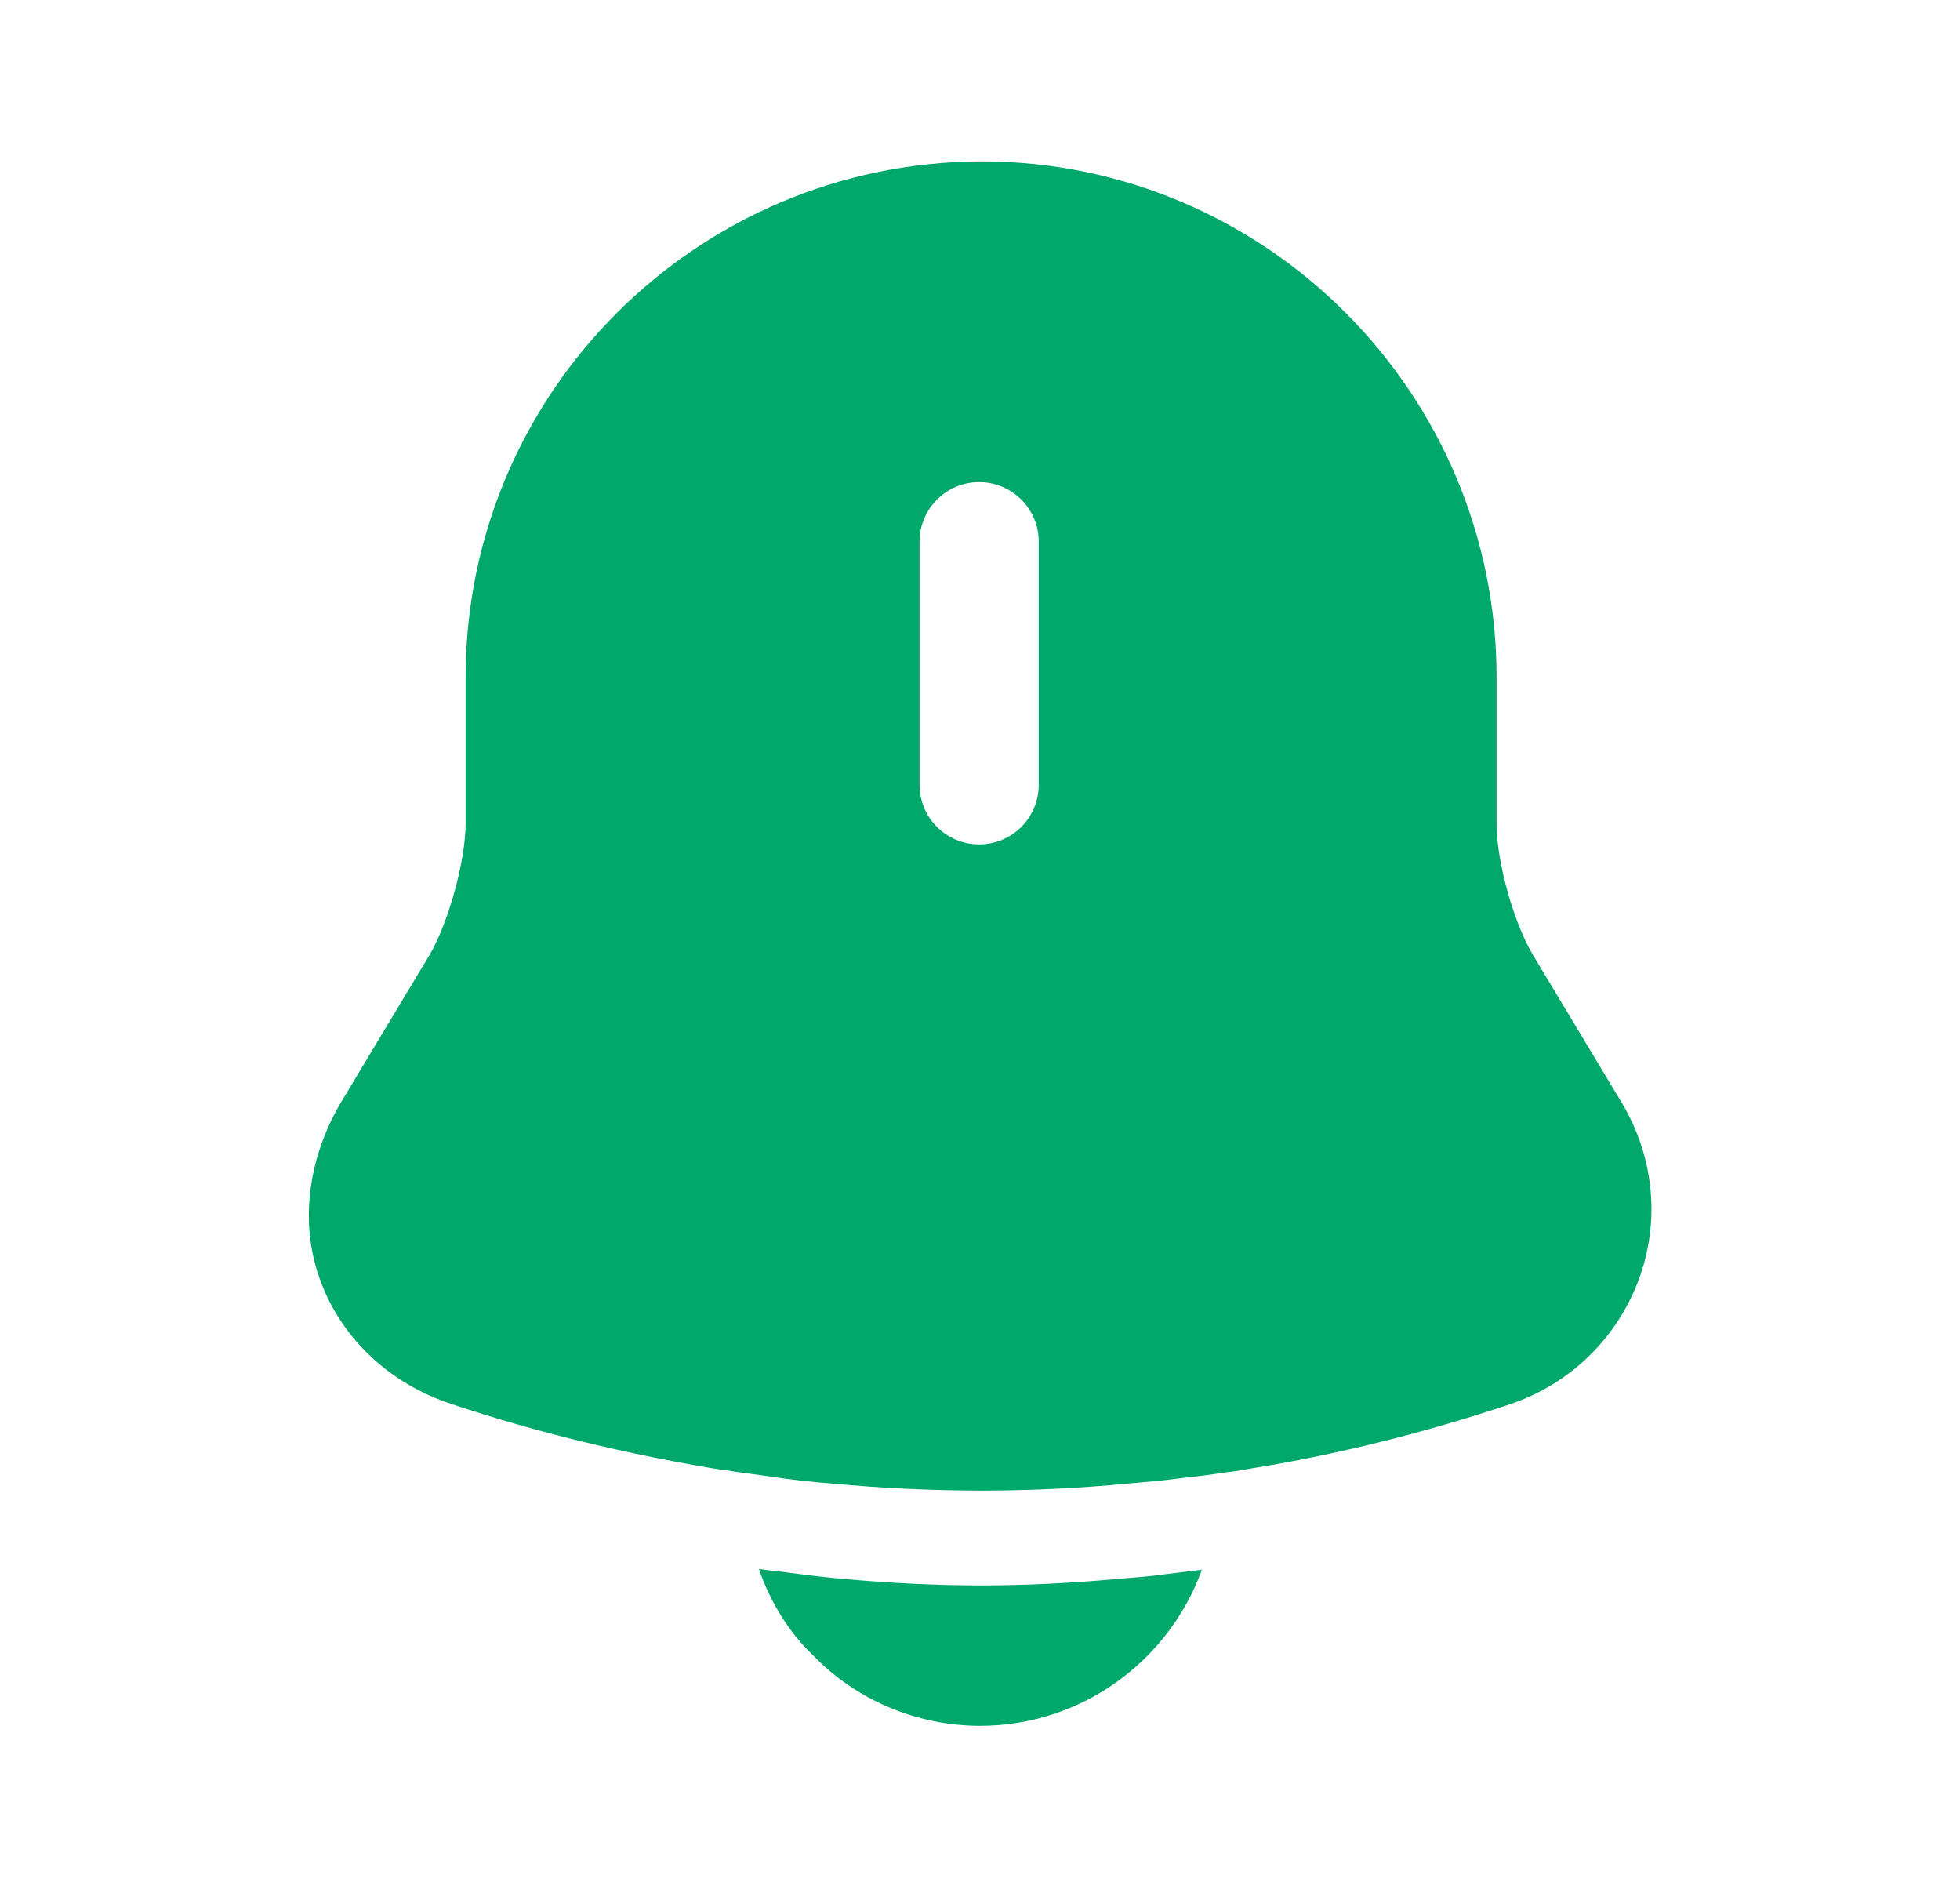 <svg width="25" height="24" viewBox="0 0 25 24" fill="none" xmlns="http://www.w3.org/2000/svg">
<g id="vuesax/bold/notification-bing">
<g id="notification-bing">
<path id="Vector" d="M20.689 14.068L19.559 12.188C19.309 11.778 19.089 10.988 19.089 10.508V8.638C19.089 5.008 16.139 2.058 12.519 2.058C8.889 2.068 5.939 5.008 5.939 8.638V10.498C5.939 10.978 5.719 11.768 5.479 12.178L4.349 14.058C3.919 14.788 3.819 15.618 4.089 16.338C4.359 17.068 4.969 17.648 5.769 17.908C6.849 18.268 7.939 18.528 9.049 18.718C9.159 18.738 9.269 18.748 9.379 18.768C9.519 18.788 9.669 18.808 9.819 18.828C10.079 18.868 10.339 18.898 10.609 18.918C11.239 18.978 11.879 19.008 12.519 19.008C13.149 19.008 13.779 18.978 14.399 18.918C14.629 18.898 14.859 18.878 15.079 18.848C15.259 18.828 15.439 18.808 15.619 18.778C15.729 18.768 15.839 18.748 15.949 18.728C17.069 18.548 18.179 18.268 19.259 17.908C20.029 17.648 20.619 17.068 20.899 16.328C21.179 15.578 21.099 14.758 20.689 14.068ZM13.249 10.008C13.249 10.428 12.909 10.768 12.489 10.768C12.069 10.768 11.729 10.428 11.729 10.008V6.908C11.729 6.488 12.069 6.148 12.489 6.148C12.909 6.148 13.249 6.488 13.249 6.908V10.008Z" fill="#00A86B"/>
<path id="Vector_2" d="M15.33 20.018C14.91 21.178 13.8 22.008 12.5 22.008C11.71 22.008 10.93 21.688 10.38 21.118C10.06 20.818 9.82 20.418 9.68 20.008C9.81 20.028 9.94 20.038 10.08 20.058C10.31 20.088 10.55 20.118 10.79 20.138C11.36 20.188 11.94 20.218 12.52 20.218C13.09 20.218 13.66 20.188 14.22 20.138C14.43 20.118 14.64 20.108 14.84 20.078C15 20.058 15.16 20.038 15.33 20.018Z" fill="#00A86B"/>
</g>
</g>
</svg>
